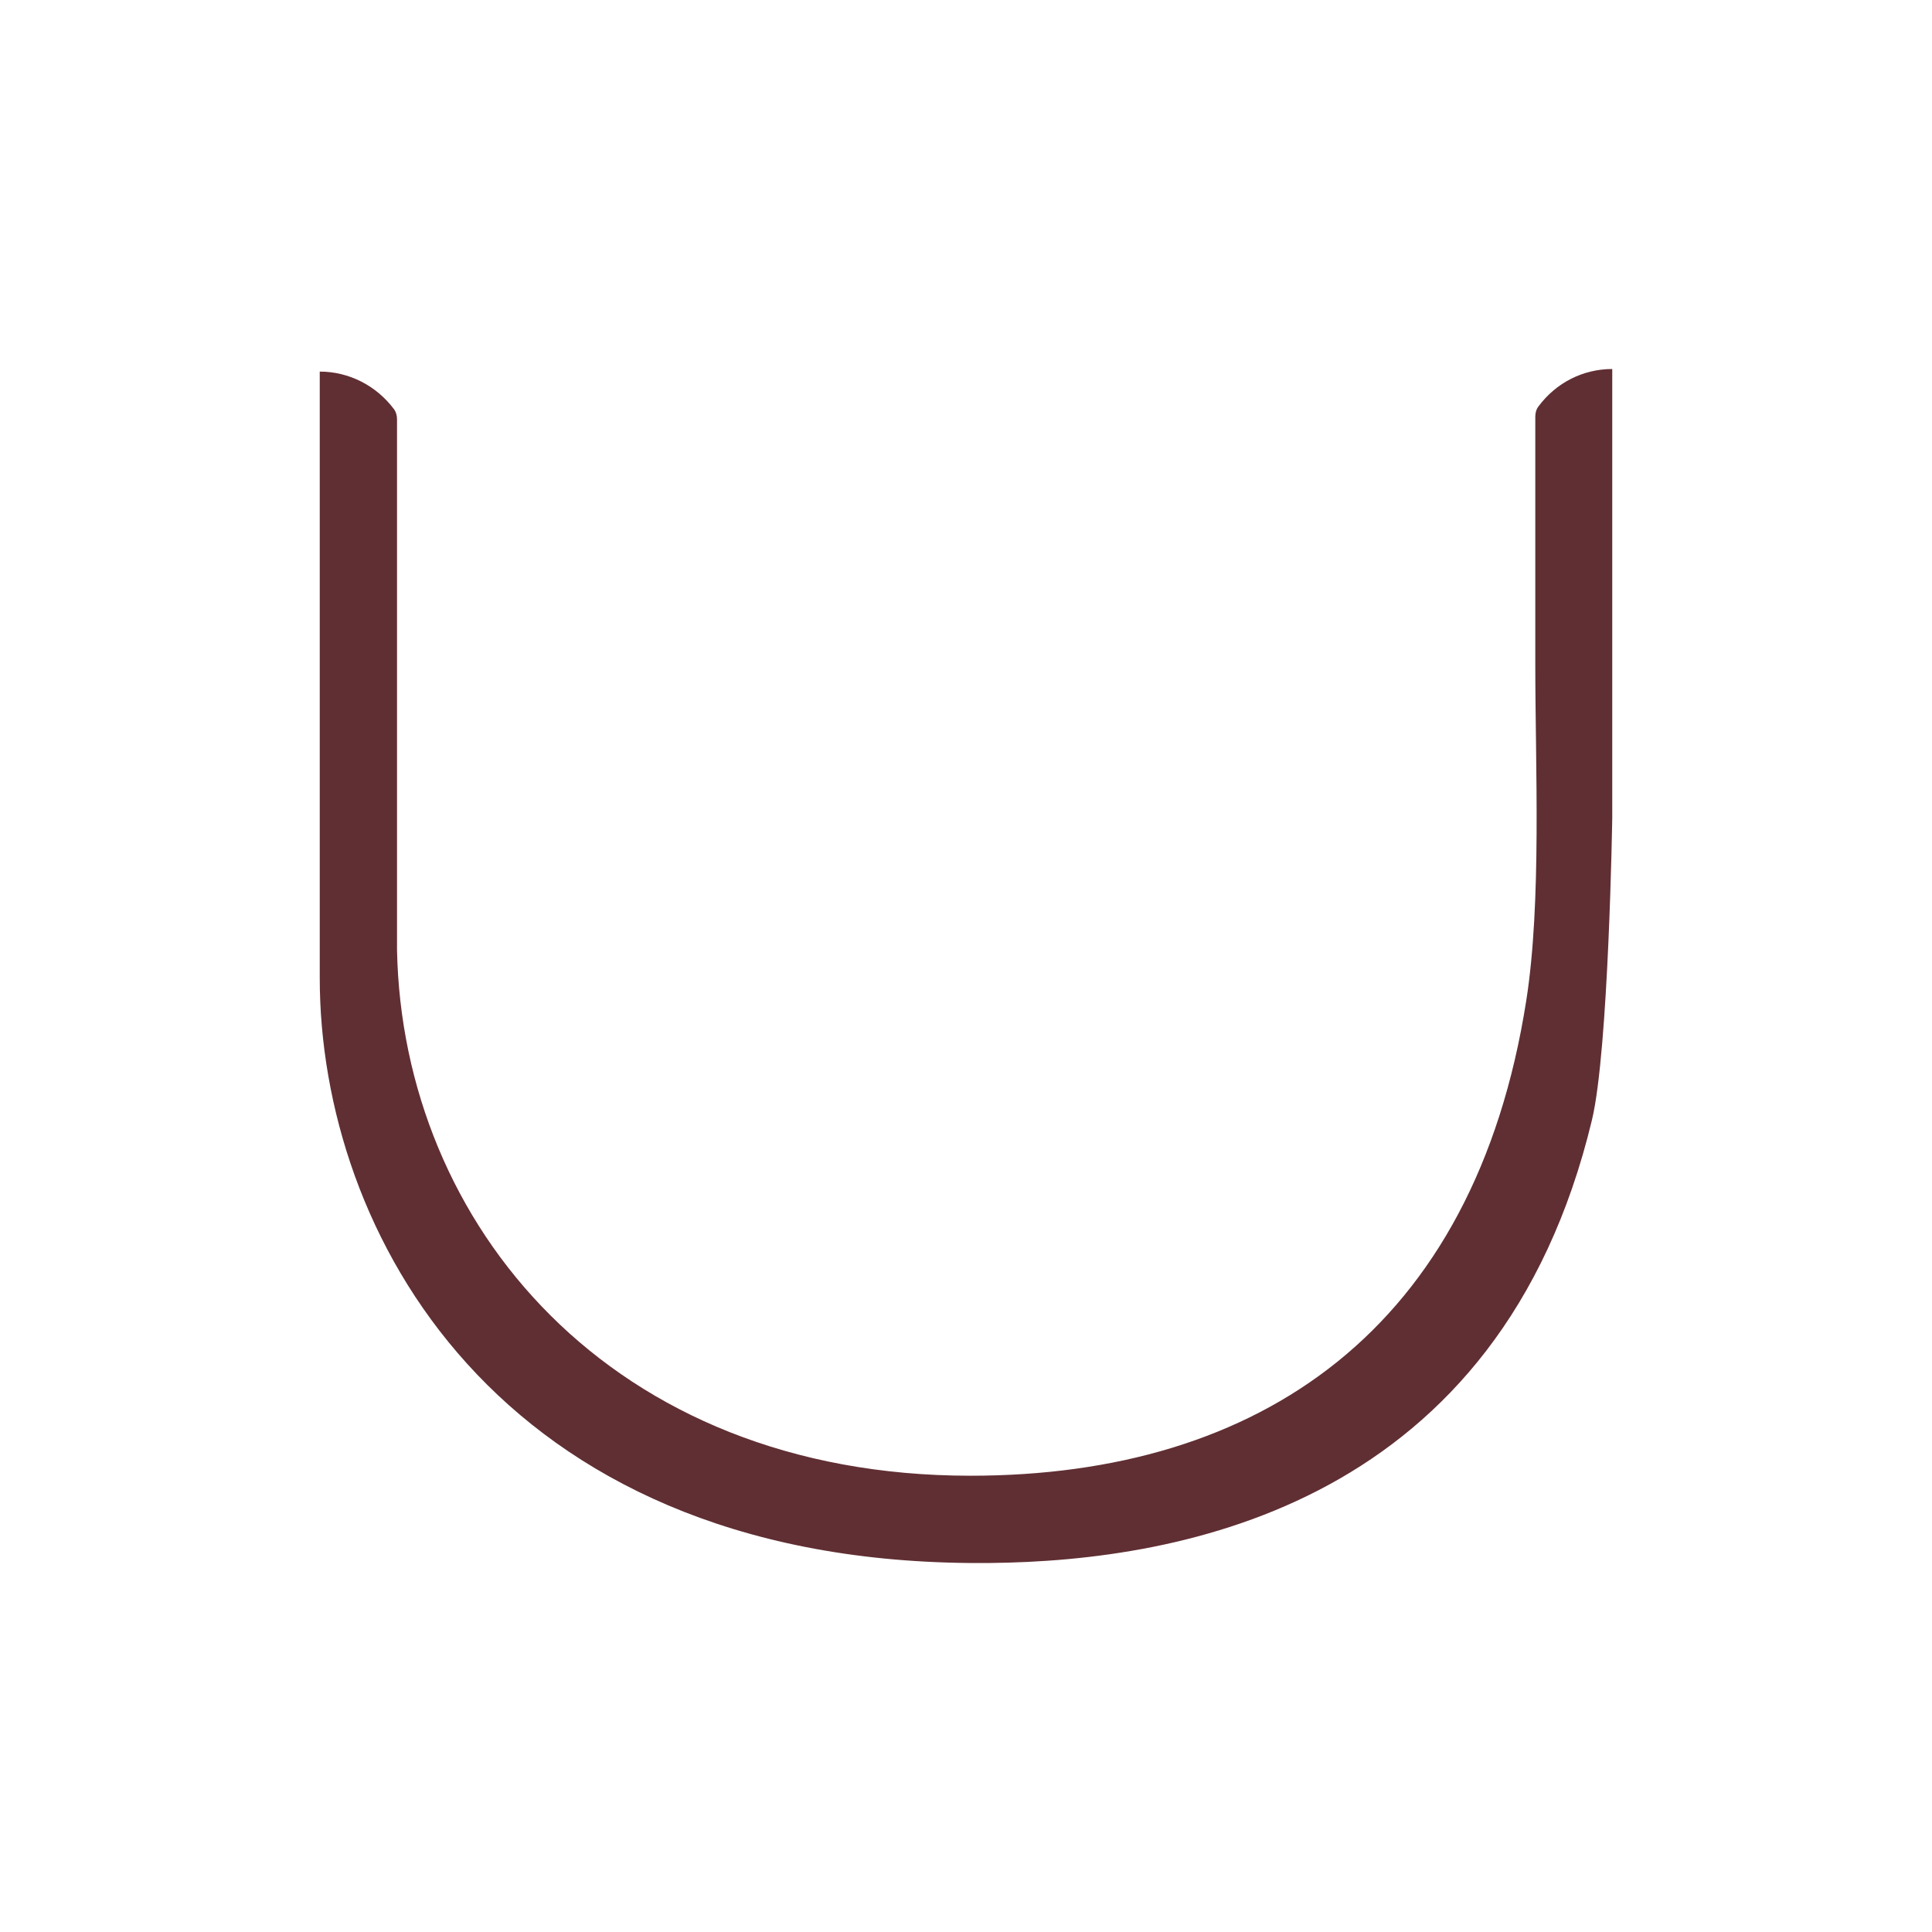 <svg width="60" height="60" viewBox="0 0 60 60" fill="none" xmlns="http://www.w3.org/2000/svg">
<g clip-path="url(#clip0_403_436)">
<path d="M47.78 12.62C47.71 12.71 47.68 12.82 47.68 12.94V20.66C47.68 23.78 47.88 28.01 47.4 31.07C45.8 41.31 39.11 45.83 30.14 45.83C18.94 45.83 12.5 38 12.33 29.51V13.02C12.33 12.91 12.3 12.79 12.23 12.7C11.68 11.97 10.83 11.54 9.93 11.54V25.47V30.37C9.93 38.25 15.43 48.4 30.08 48.54C30.3 48.54 30.52 48.54 30.75 48.54C36.77 48.48 46.58 46.69 49.44 34.78C49.96 32.61 50.07 25.39 50.07 25.39V11.46C49.17 11.46 48.33 11.88 47.78 12.62Z" fill="#602F33"/>
</g>
<defs>
<clipPath id="clip0_403_436">
<rect width="60" height="60" fill="white"/>
</clipPath>
</defs>
</svg>
